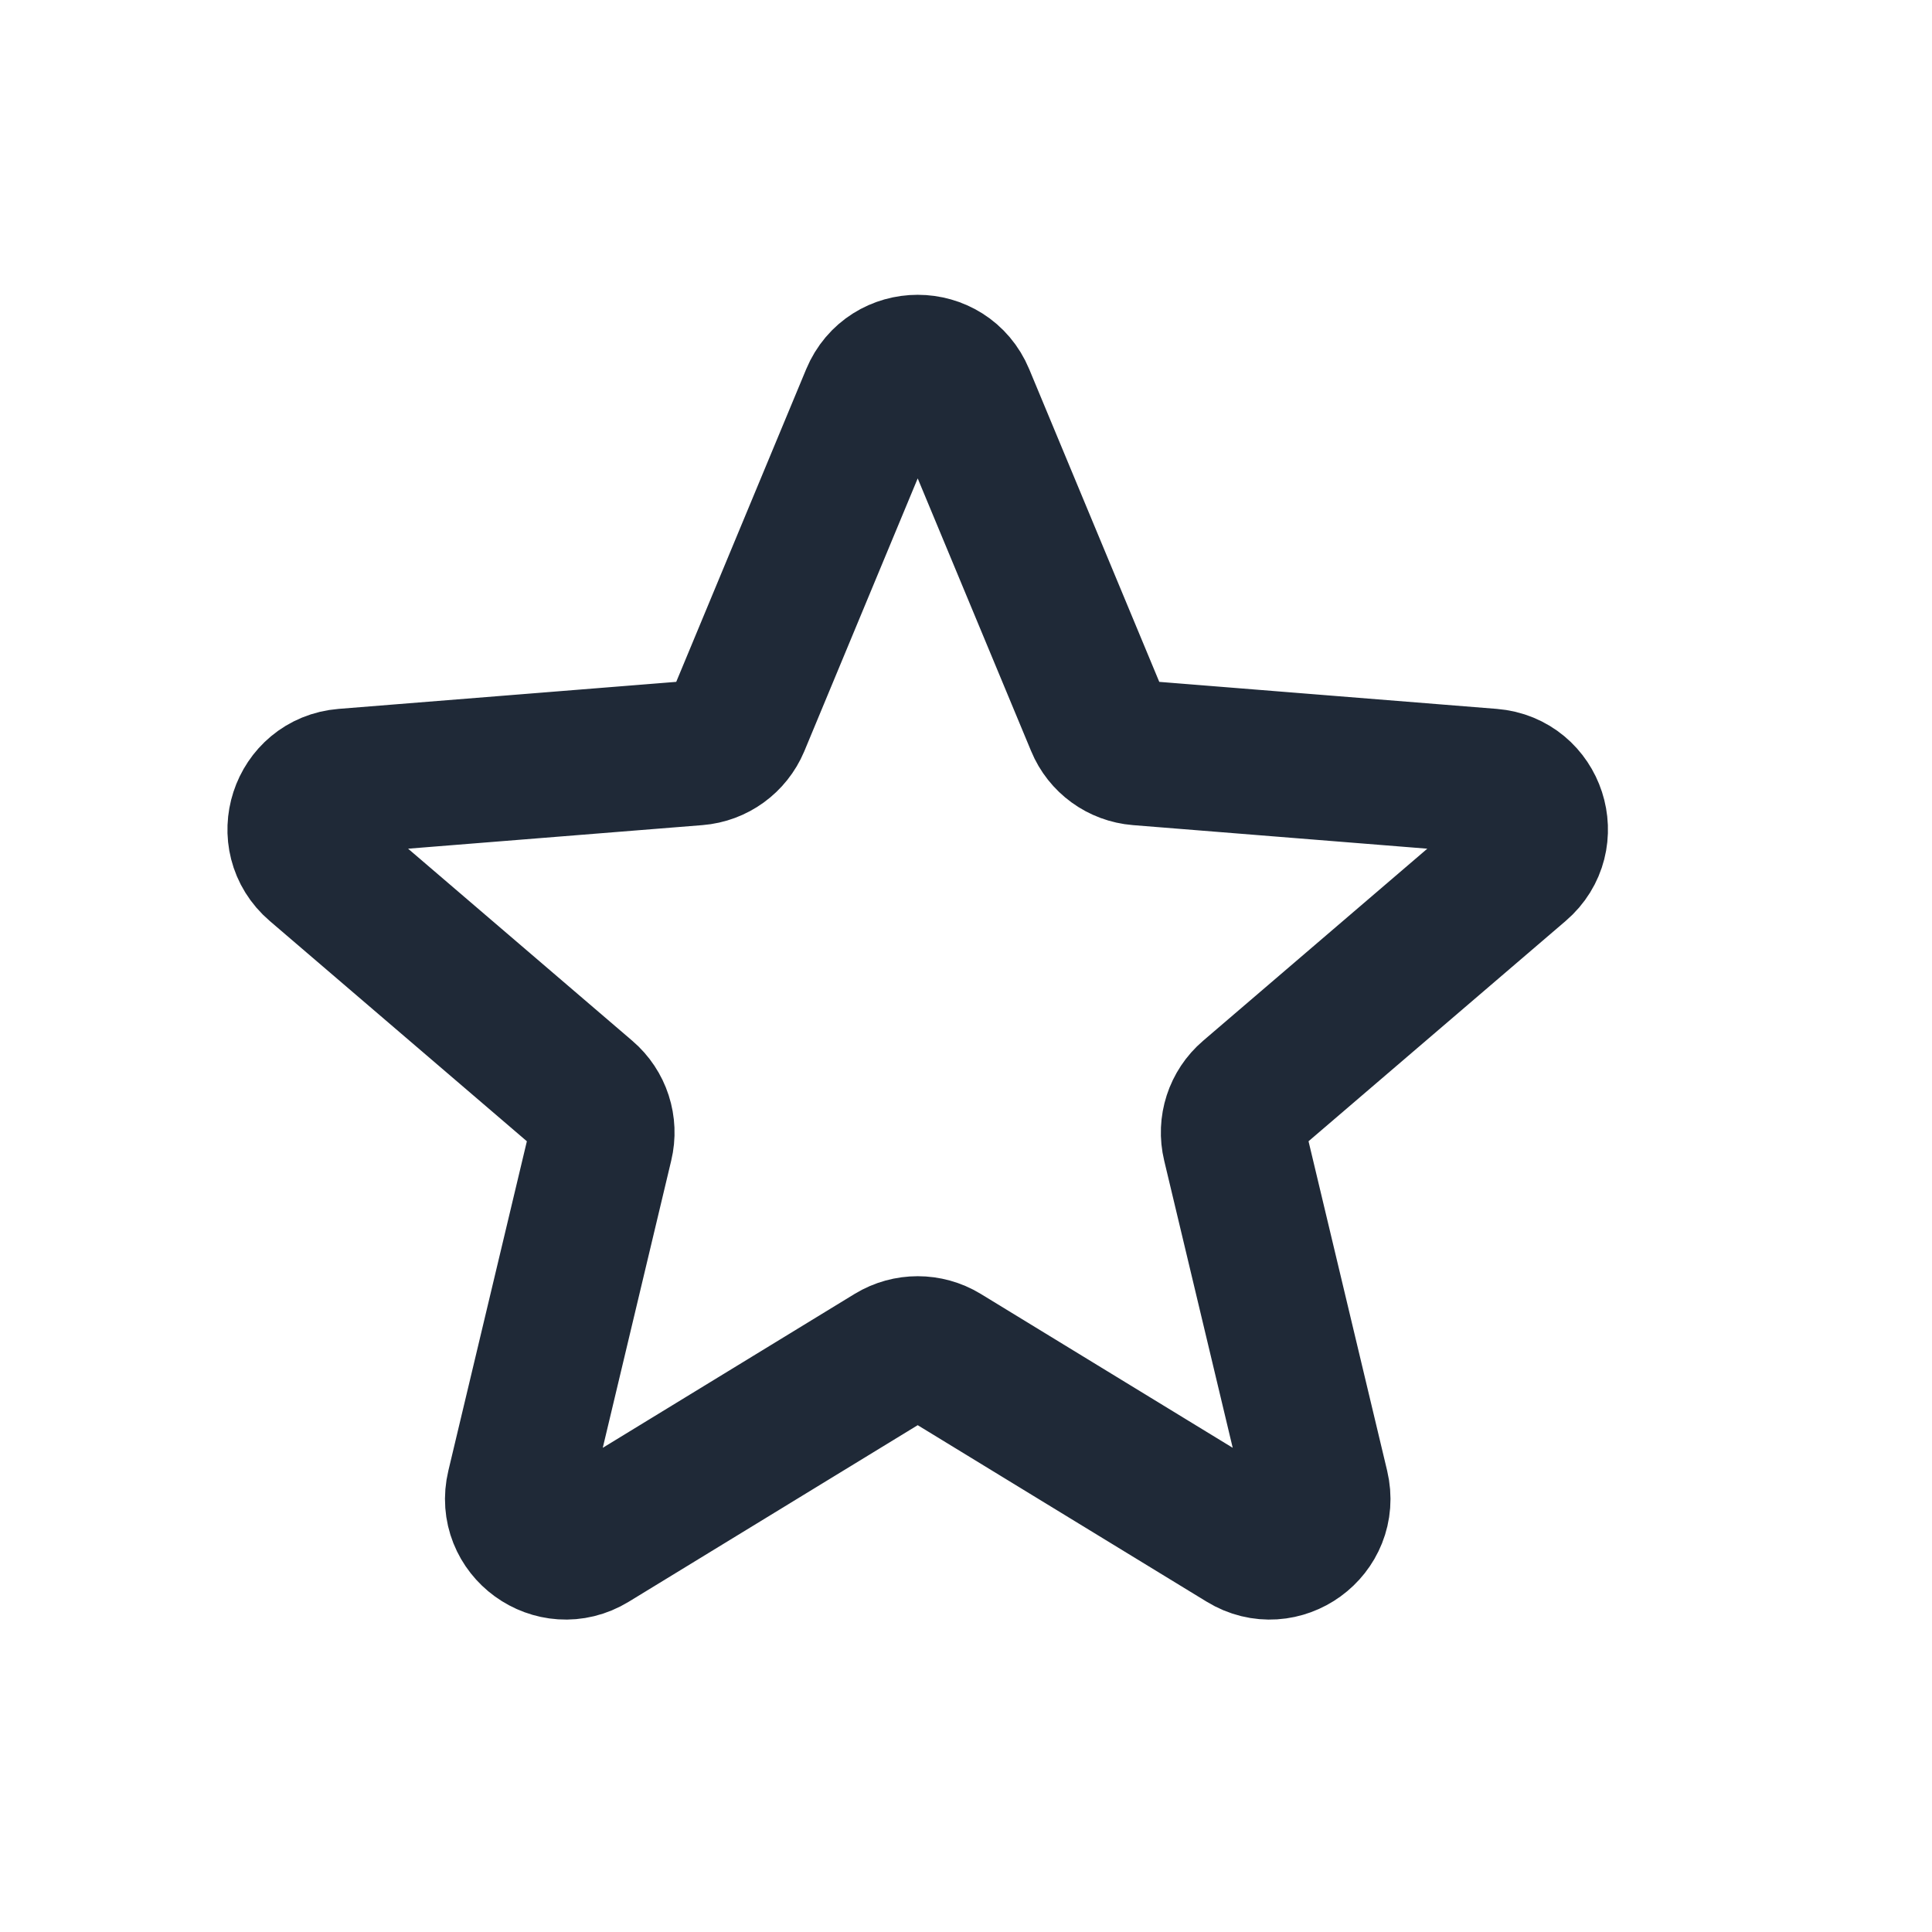 <svg width="20" height="20" viewBox="0 0 20 20" fill="none" xmlns="http://www.w3.org/2000/svg">
<path d="M9.038 4.11C9.209 3.699 9.791 3.699 9.962 4.11L11.367 7.488C11.438 7.661 11.601 7.779 11.788 7.794L15.435 8.086C15.878 8.122 16.058 8.675 15.72 8.964L12.942 11.344C12.799 11.466 12.737 11.658 12.781 11.84L13.63 15.398C13.733 15.831 13.262 16.173 12.883 15.941L9.761 14.034C9.601 13.937 9.399 13.937 9.239 14.034L6.118 15.941C5.738 16.173 5.267 15.831 5.371 15.398L6.219 11.84C6.263 11.658 6.201 11.466 6.058 11.344L3.28 8.964C2.942 8.675 3.122 8.122 3.565 8.086L7.212 7.794C7.399 7.779 7.561 7.661 7.634 7.488L9.038 4.11Z" stroke="#1F2937" stroke-width="1.5"/>
</svg>

